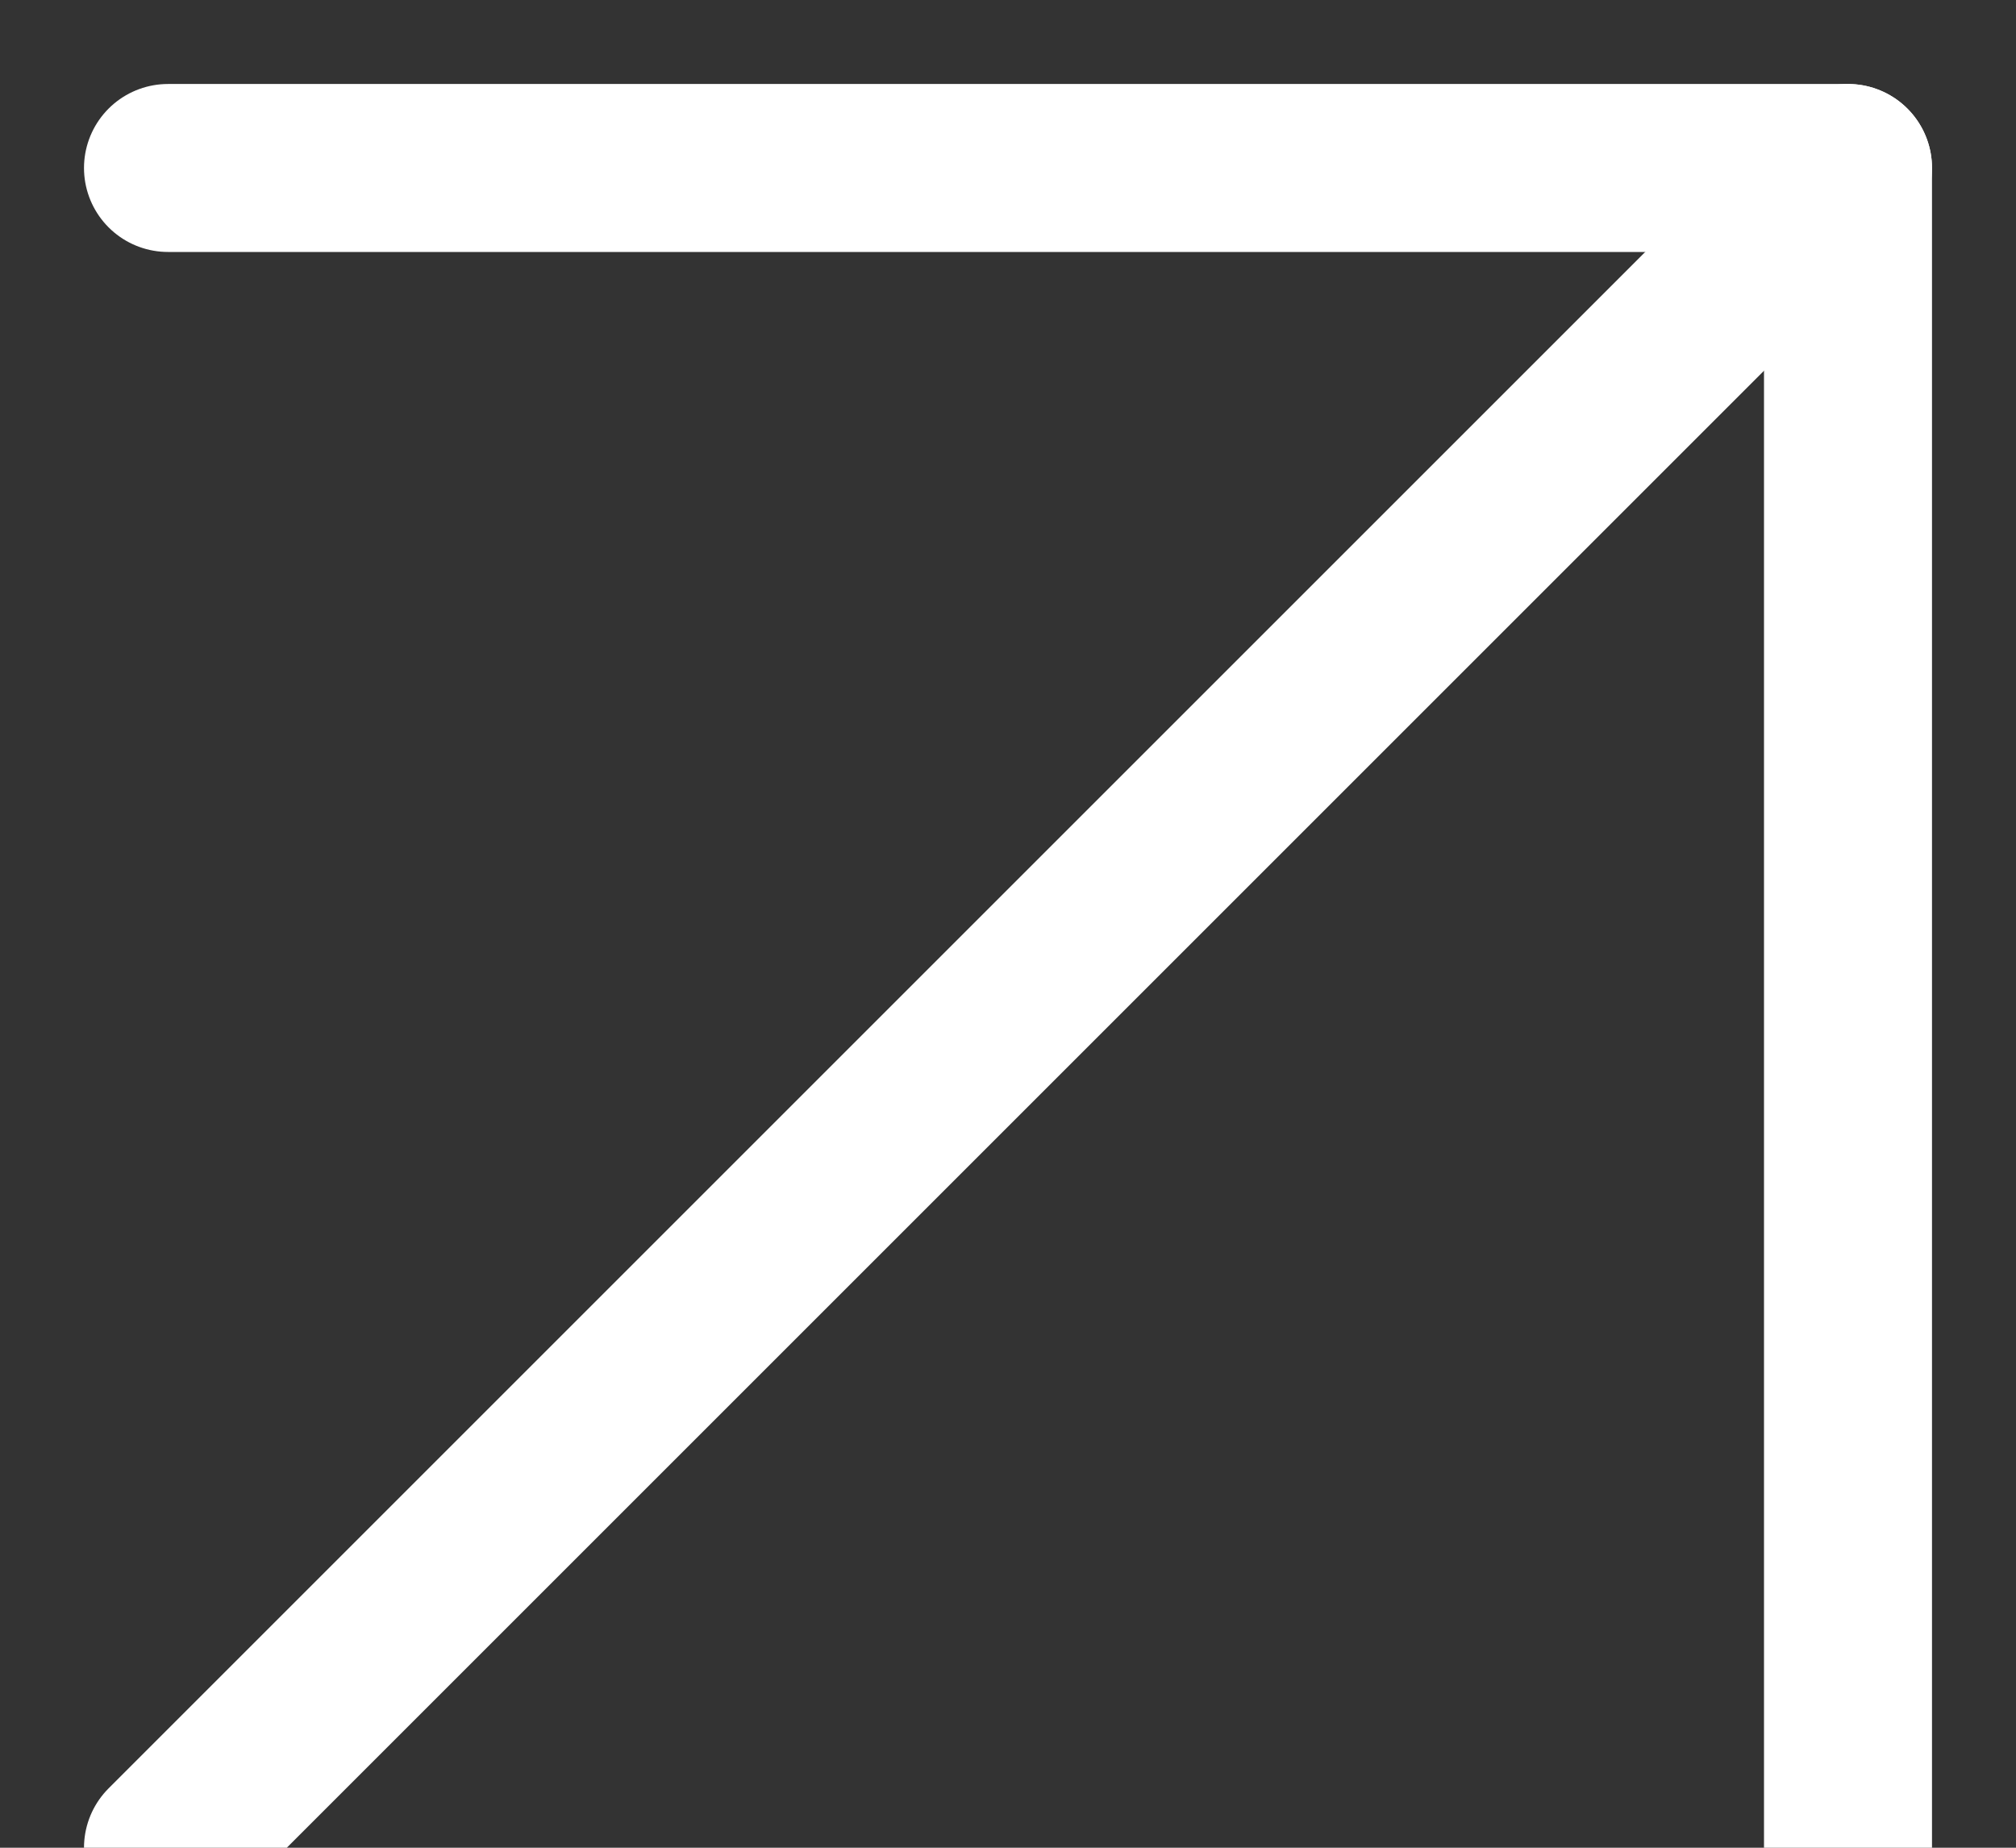<?xml version="1.0" encoding="UTF-8"?>
<svg width="12px" height="11px" viewBox="0 0 12 11" version="1.1" xmlns="http://www.w3.org/2000/svg" xmlns:xlink="http://www.w3.org/1999/xlink">
    <rect x="0" y="0" width="12" height="11" fill="#333333" stroke="none"/>
    <!-- Generator: Sketch 55.1 (78136) - https://sketchapp.com -->
    <title>arrow-up-right</title>
    <desc>Created with Sketch.</desc>
    <g id="1366" stroke="none" stroke-width="1" fill="none" fill-rule="evenodd" stroke-linecap="round" stroke-linejoin="round">
        <g id="Porfolio_Work_Selected-work_ArsData_1366" transform="translate(-636, -5012)" stroke="#FFFFFF">
            <g id="Next-project" transform="translate(552, 4980)">
                <g id="Button" transform="translate(0, 28)">
                    <g id="arrow-up-right" transform="translate(85, 5)">
                        <path d="M0,10 L10,0" id="Path"></path>
                        <polyline id="Path" points="0 0 10 0 10 10"></polyline>
                    </g>
                </g>
            </g>
        </g>
    </g>
</svg>